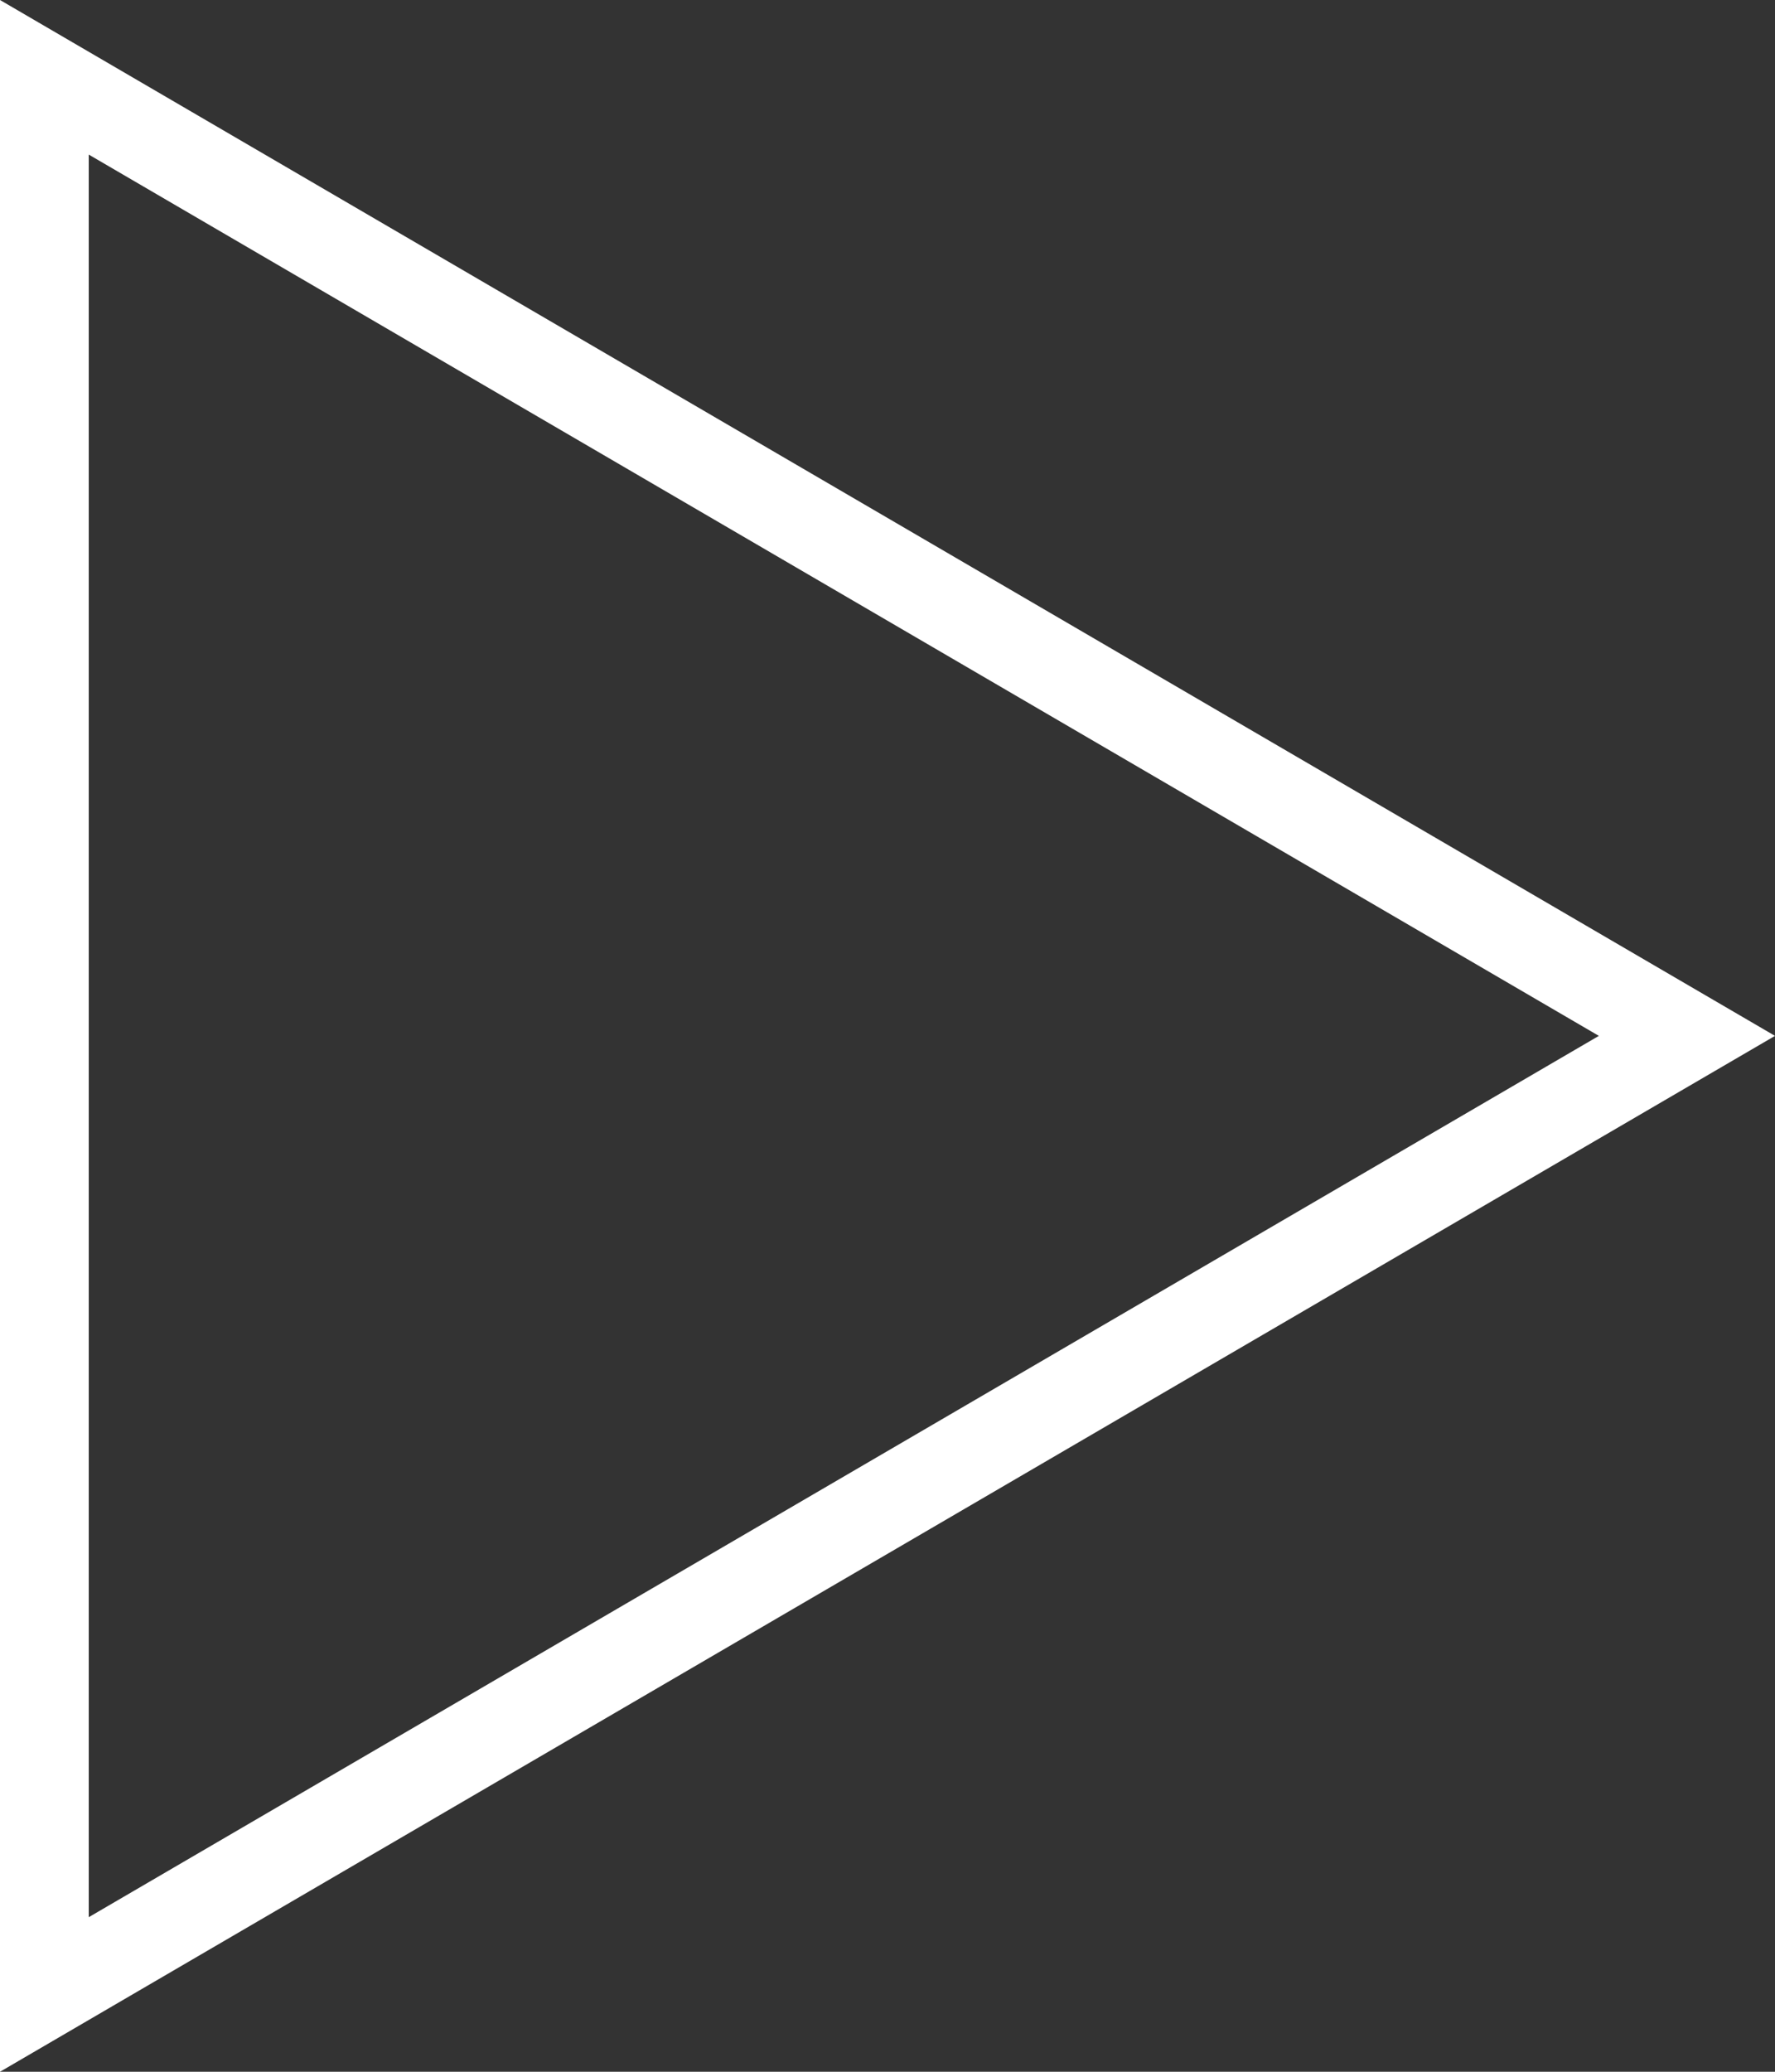 <svg xmlns="http://www.w3.org/2000/svg" width="60" height="70" viewBox="0 0 60 70"><rect x="0" y="0" width="60" height="70" fill="#333333" stroke="none"/><g fill="none"><path d="M60 35L0 70V0z"/><path fill="#fff" d="M54.046 35L3 5.223v59.554L54.046 35M60 35L0 70V0l60 35z"/></g></svg>